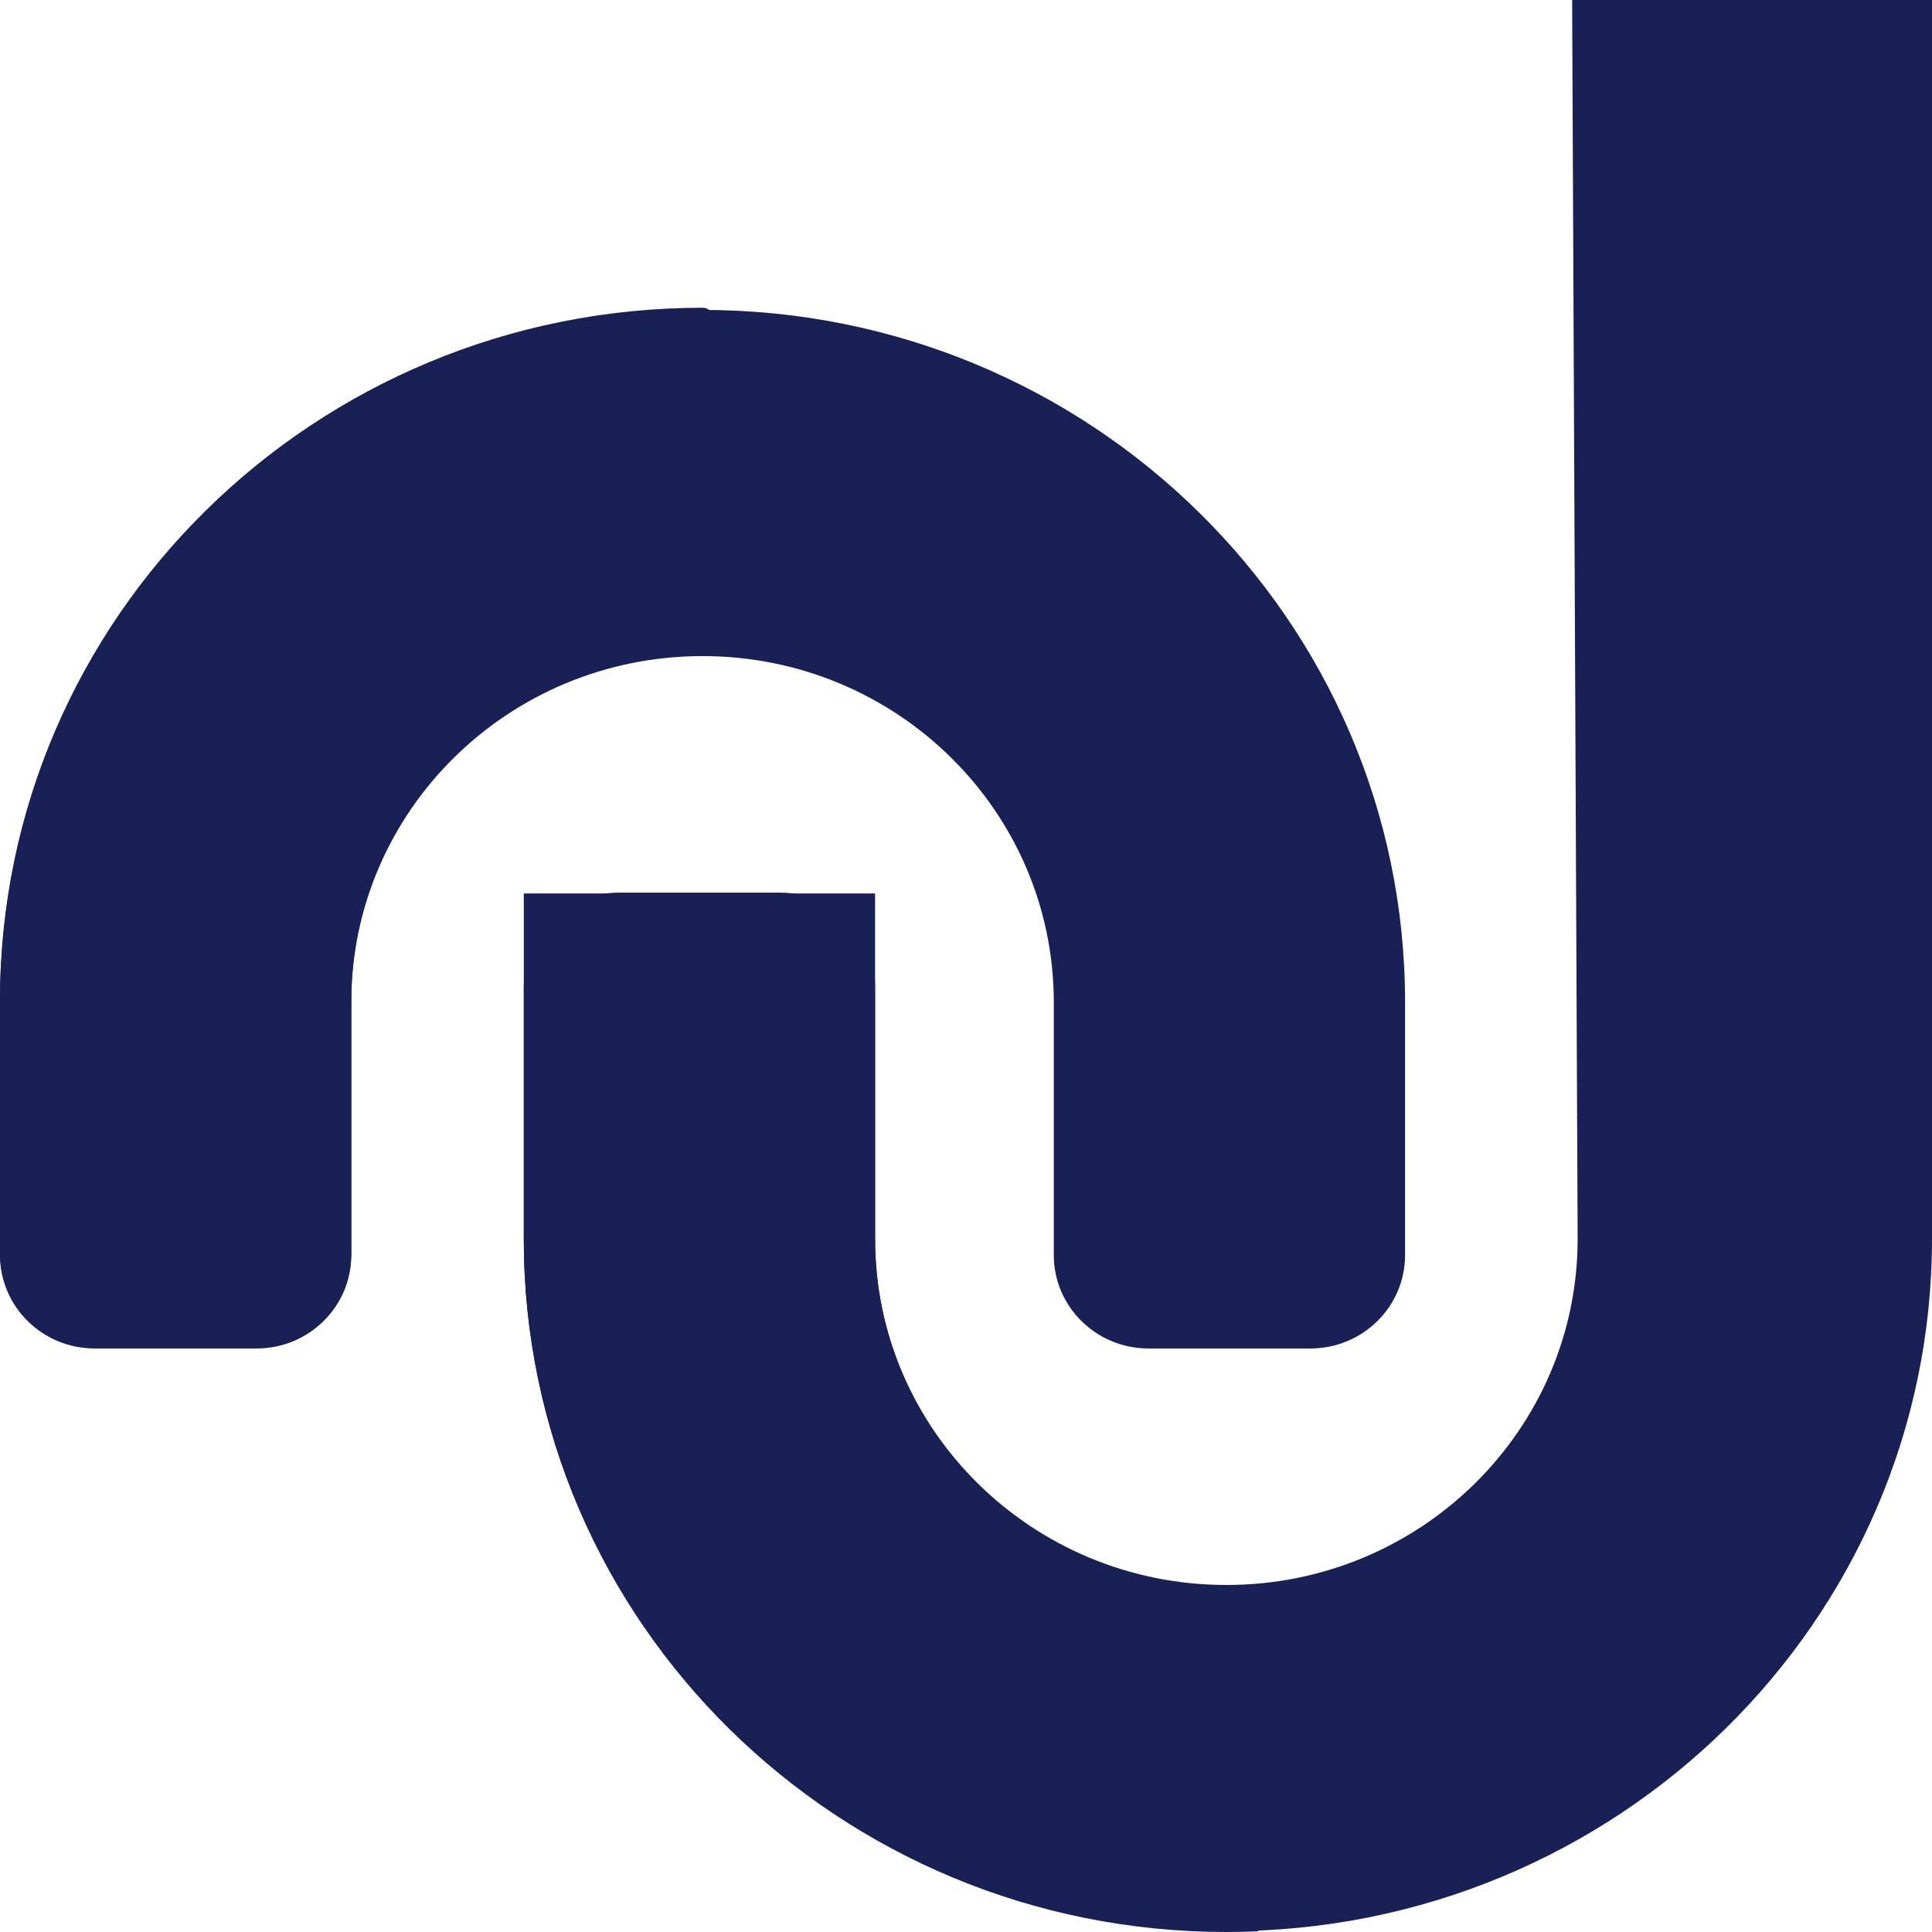 <svg width="34" height="34" viewBox="0 0 34 34" fill="none" xmlns="http://www.w3.org/2000/svg">
<path d="M24.727 17.639V22.088C24.727 22.995 23.981 23.731 23.06 23.731H20.212C19.291 23.731 18.545 22.995 18.545 22.088V17.639C18.545 14.274 15.778 11.546 12.364 11.546C8.949 11.546 6.182 14.274 6.182 17.639V22.088C6.182 22.995 5.436 23.731 4.515 23.731H1.667C0.746 23.731 0 22.995 0 22.088V17.639C1.1462e-06 10.909 5.535 5.454 12.364 5.454C19.192 5.454 24.727 10.909 24.727 17.639Z" fill="#182056"/>
<path d="M34 21.801L34 2.7804e-06C33.08 2.7804e-06 27.667 0 27.667 0L27.764 21.801C27.764 25.166 24.996 27.893 21.582 27.893C18.168 27.893 15.4 25.166 15.4 21.801V17.352C15.4 16.444 14.654 15.709 13.733 15.709H10.885C9.965 15.709 9.218 16.444 9.218 17.352V21.801C9.218 28.53 14.766 33.986 21.609 33.986C28.452 33.986 34 28.53 34 21.801Z" fill="#182056"/>
<path d="M12.474 5.761C12.621 5.65 12.549 5.416 12.364 5.416C5.535 5.416 0 10.871 0 17.6V22.05C0 22.957 0.746 23.692 1.667 23.692H4.515C5.436 23.692 6.182 22.957 6.182 22.05V17.6C6.182 16.184 6.672 14.881 7.495 13.846C7.697 13.591 7.846 13.297 7.911 12.979C8.51 10.059 10.169 7.518 12.474 5.761Z" fill="#182056"/>
<path d="M22.151 33.987C21.962 33.996 21.772 34 21.582 34C14.754 34 9.218 28.545 9.218 21.816V15.723H15.4V21.816C15.4 23.41 16.022 24.862 17.039 25.948C17.578 29.265 19.475 32.136 22.151 33.987Z" fill="#182056"/>
</svg>
